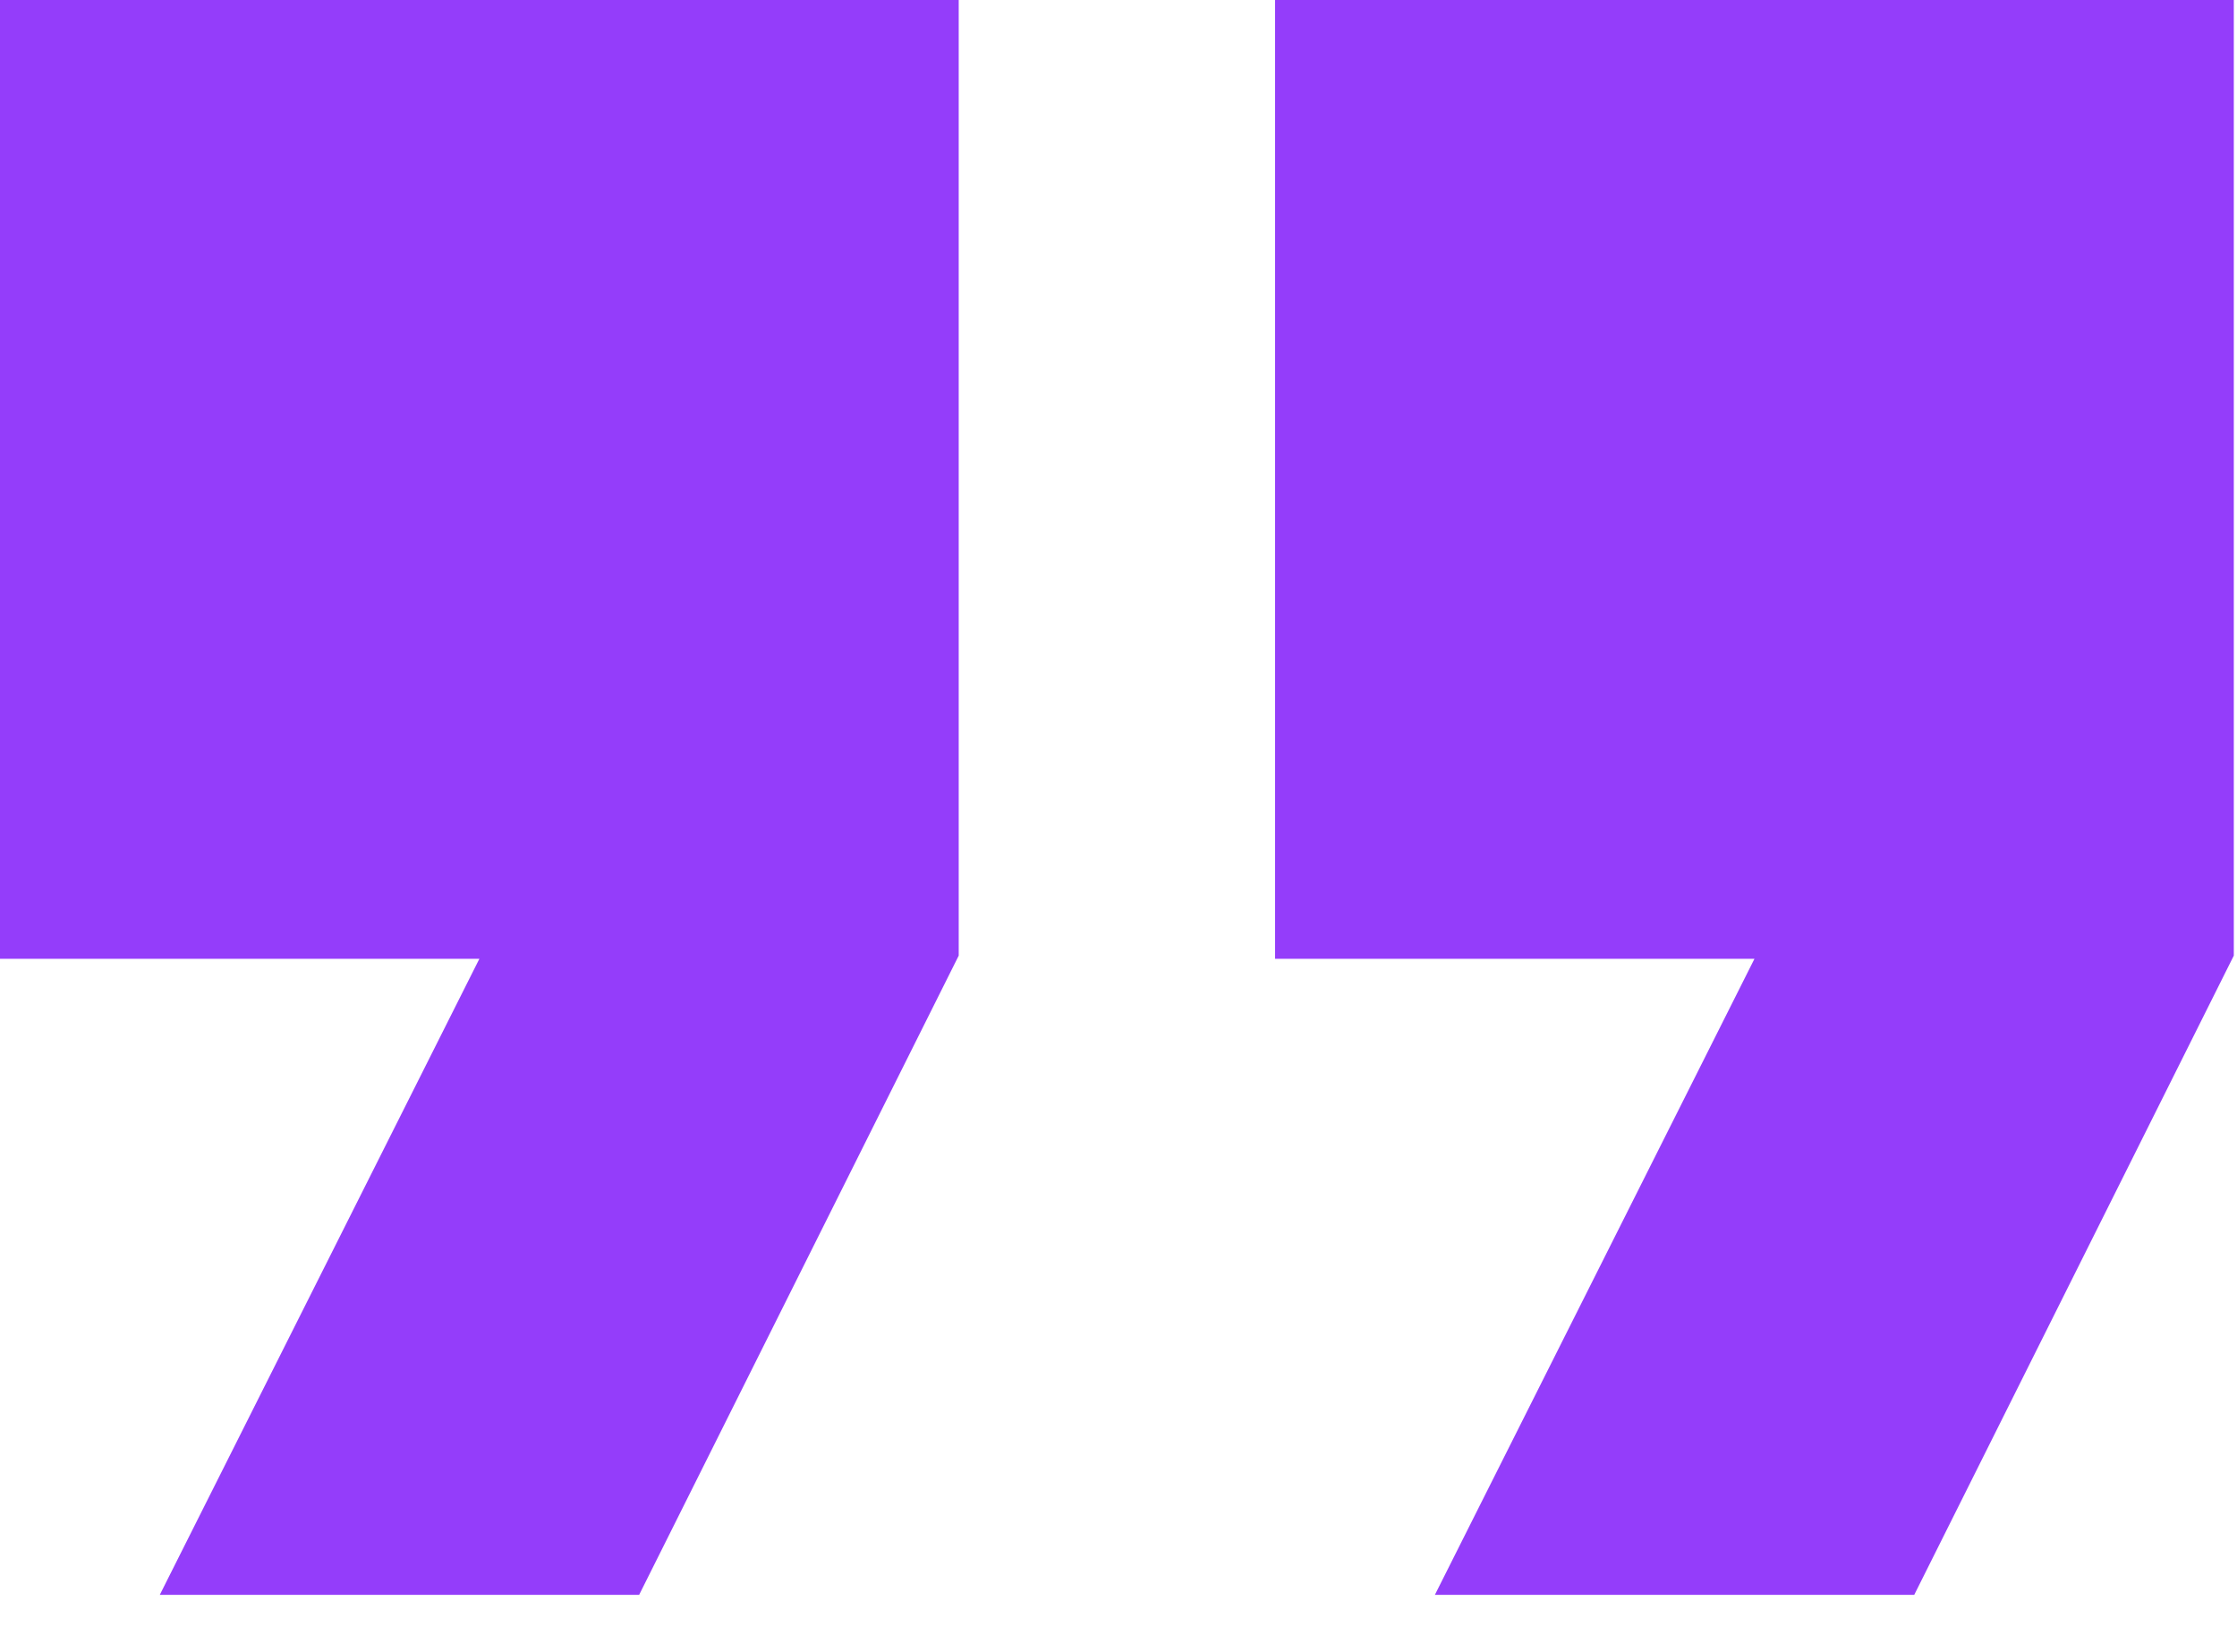 <?xml version="1.0" encoding="utf-8"?>
<!-- Generator: Adobe Illustrator 18.0.0, SVG Export Plug-In . SVG Version: 6.00 Build 0)  -->
<!DOCTYPE svg PUBLIC "-//W3C//DTD SVG 1.1//EN" "http://www.w3.org/Graphics/SVG/1.1/DTD/svg11.dtd">
<svg version="1.1" id="Layer_1" xmlns="http://www.w3.org/2000/svg" xmlns:xlink="http://www.w3.org/1999/xlink" x="0px" y="0px"
	 width="70px" height="51.7px" viewBox="0 0 70 51.7" style="enable-background:new 0 0 70 51.7;" xml:space="preserve">
<style type="text/css">
	.st0{fill:#943DFA;}
</style>
<path class="st0" d="M5,49.9h15l10-20V0H0v30h15L5,49.9z M44.9,49.9h15l10-20V0h-30v30h15L44.9,49.9z"/>
</svg>
